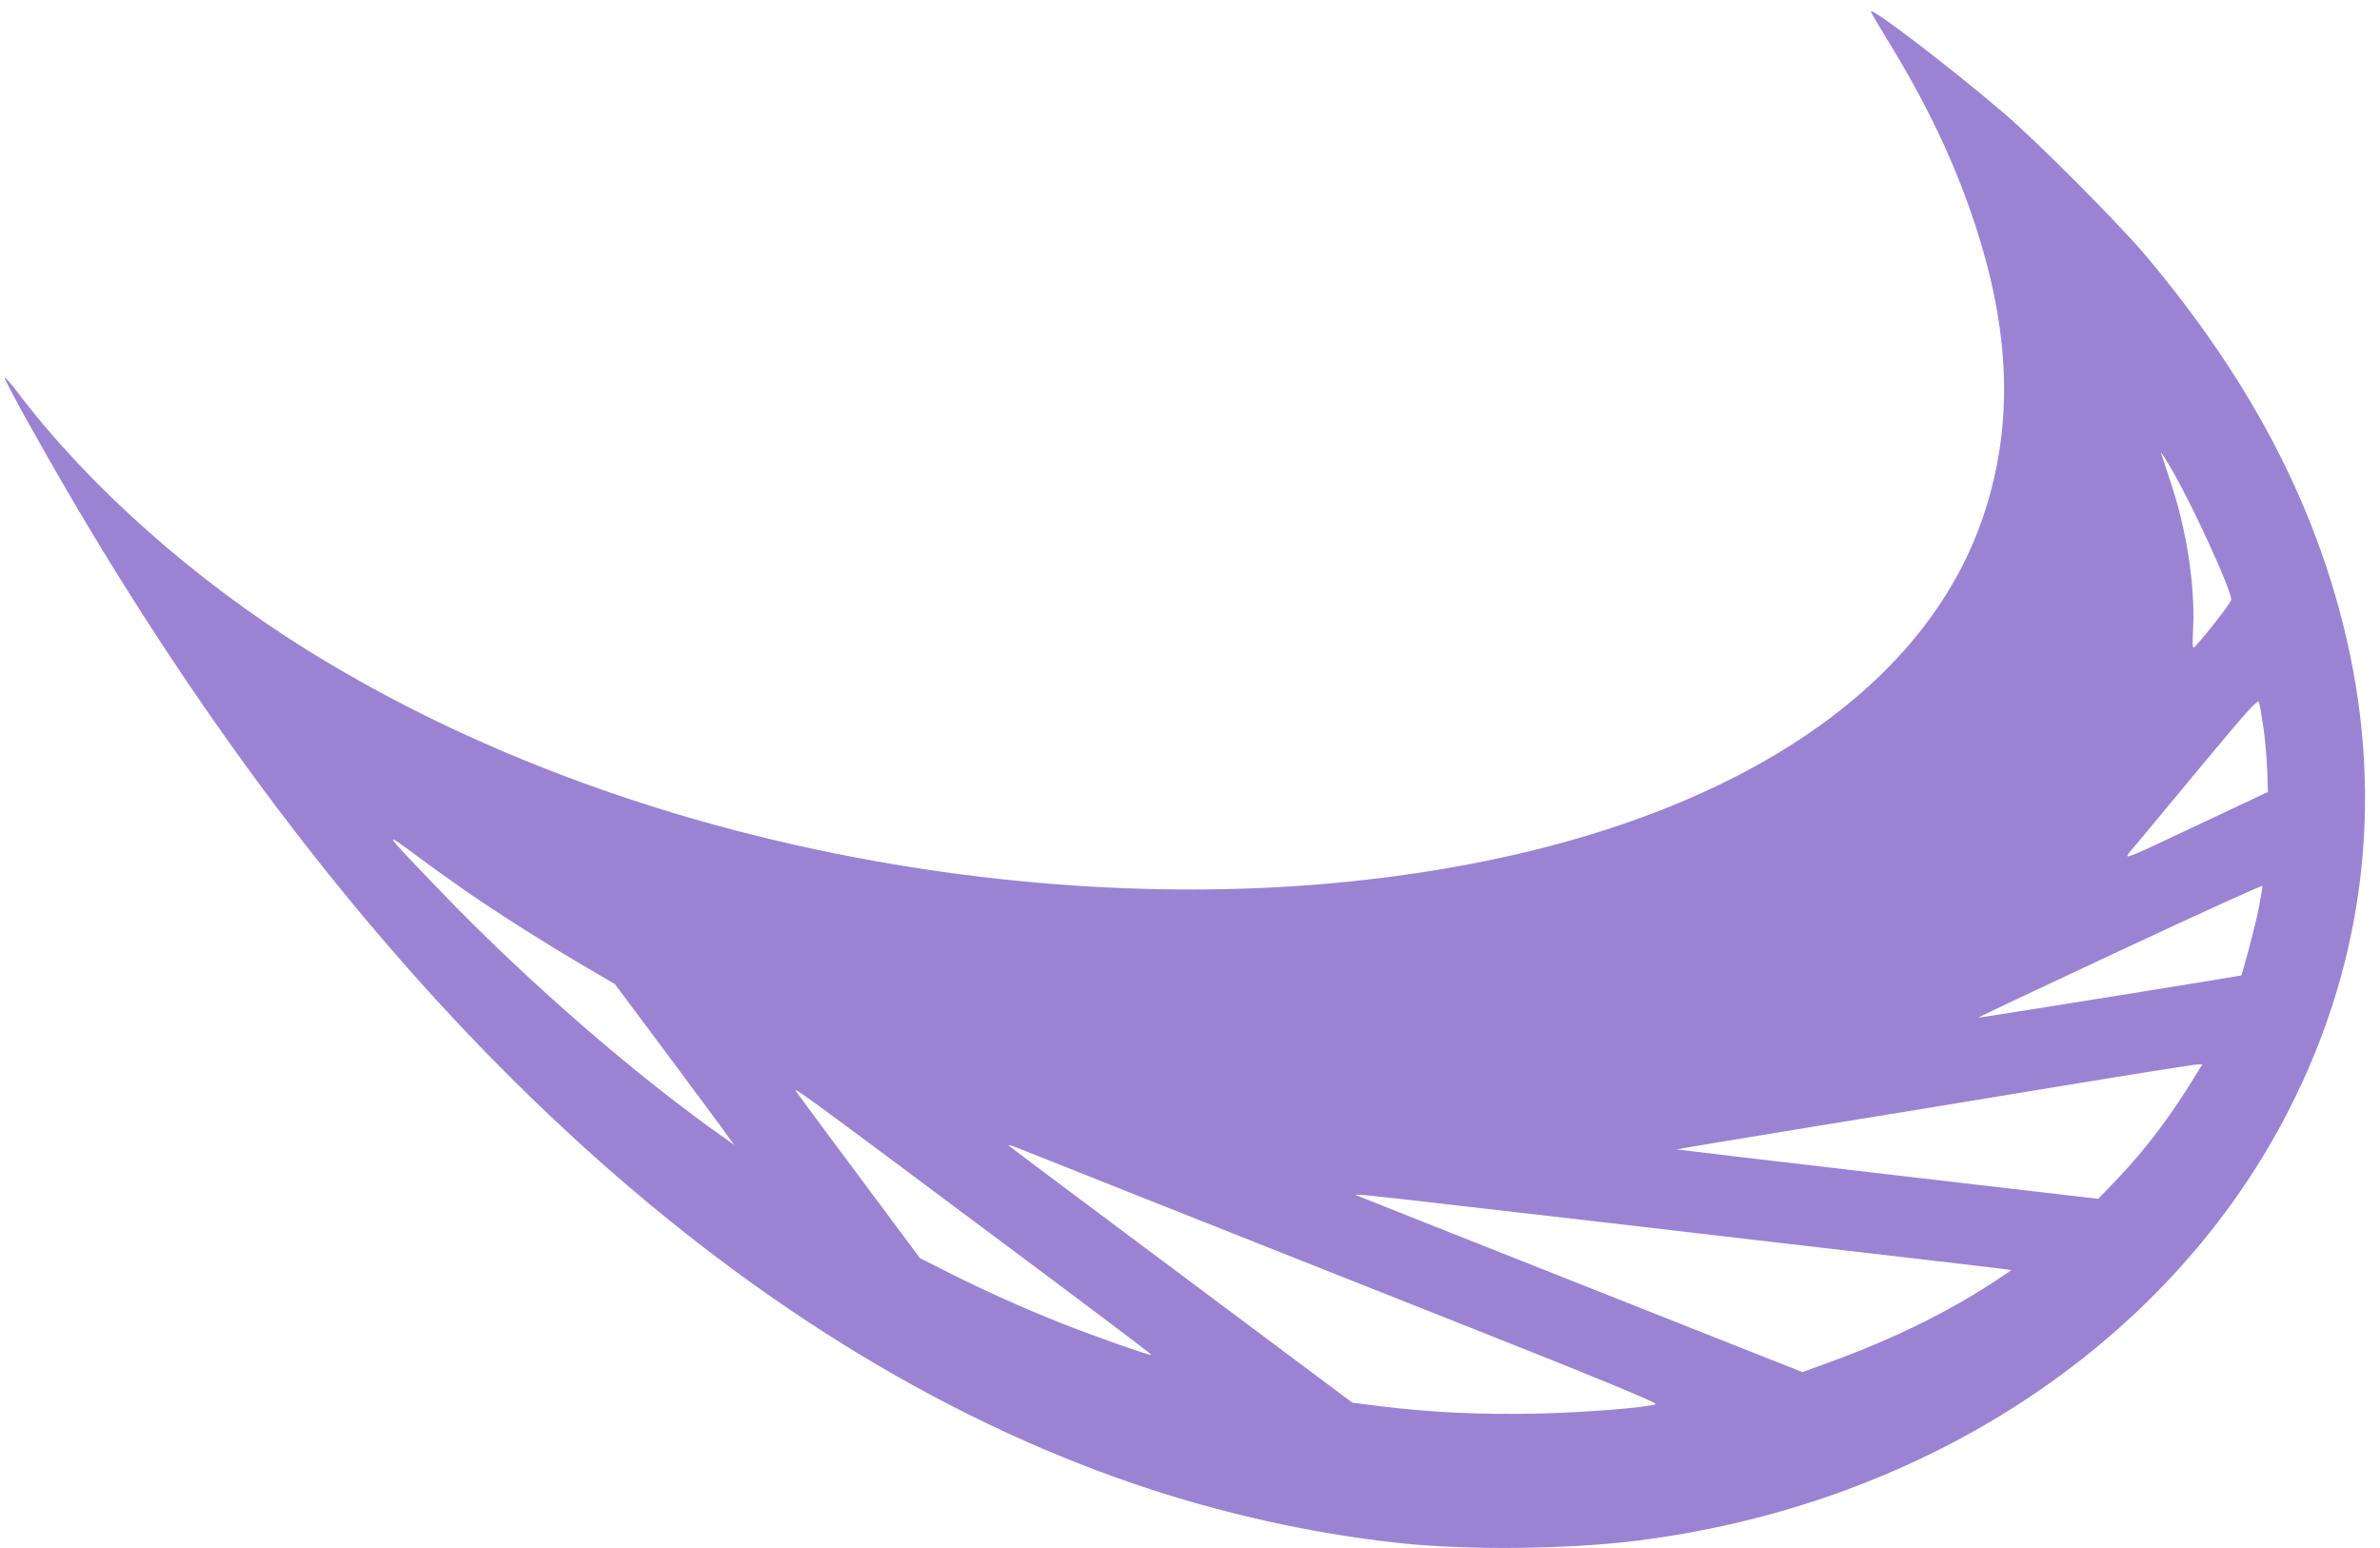<svg version="1.0" xmlns="http://www.w3.org/2000/svg"
 width="1136pt" height="739pt" viewBox="0 0 1136 739"
 preserveAspectRatio="xMidYMid meet">
<g transform="translate(0,739) scale(0.1,-0.1)"
fill="#9B83D4" stroke="none">
<path d="M8930 7335 c0 -4 31 -57 69 -119 195 -316 328 -594 426 -891 170
-514 186 -954 48 -1379 -311 -963 -1463 -1620 -3108 -1771 -858 -79 -1810 -4
-2710 215 -805 195 -1553 502 -2190 898 -538 335 -1036 777 -1374 1220 -34 46
-65 81 -68 78 -6 -5 167 -317 325 -586 1423 -2421 3180 -4048 5067 -4693 411
-140 845 -237 1265 -282 322 -35 800 -30 1130 11 1381 172 2553 948 3119 2064
370 728 456 1525 251 2325 -157 613 -460 1176 -938 1745 -128 152 -524 550
-682 684 -257 219 -630 504 -630 481z m1430 -2176 c99 -166 290 -583 290 -631
0 -13 -123 -172 -175 -226 -10 -11 -11 7 -7 87 10 210 -32 478 -111 711 -24
72 -43 130 -42 130 2 0 22 -32 45 -71z m445 -1251 c8 -62 16 -155 17 -206 l3
-92 -310 -146 c-424 -199 -387 -187 -320 -106 31 37 174 209 318 383 210 253
263 312 269 298 4 -10 14 -69 23 -131z m-8590 -765 c166 -115 391 -257 575
-365 l145 -85 253 -339 c138 -186 267 -359 284 -384 l33 -45 -35 25 c-430 301
-949 752 -1367 1186 -272 283 -277 290 -136 186 65 -49 177 -129 248 -179z
m8565 -94 c-18 -87 -77 -311 -83 -315 -7 -3 -1251 -203 -1253 -201 -2 2 301
145 674 319 372 174 678 313 680 309 2 -5 -7 -55 -18 -112z m-291 -776 c-117
-195 -244 -365 -379 -506 l-95 -99 -1005 117 c-553 64 -1006 118 -1007 119 -1
1 282 48 630 105 348 56 900 147 1227 201 327 54 608 98 623 99 l29 1 -23 -37z
m-5457 -998 c257 -192 466 -350 464 -352 -5 -5 -262 85 -432 152 -185 74 -364
154 -546 246 l-127 64 -268 360 c-148 198 -286 384 -307 414 -43 58 -126 118
1216 -884z m363 422 c270 -107 948 -376 1508 -598 713 -282 1013 -406 1000
-411 -41 -16 -334 -40 -568 -45 -265 -6 -512 6 -745 35 l-135 17 -815 609
c-448 334 -819 612 -825 618 -5 5 13 1 40 -10 28 -11 271 -108 540 -215z
m1616 -67 c283 -32 962 -111 1509 -175 547 -63 1014 -118 1038 -121 l43 -6
-52 -35 c-232 -157 -508 -293 -820 -406 l-126 -46 -1058 419 c-582 231 -1063
421 -1069 424 -25 10 44 3 535 -54z"/>
</g>
</svg>
